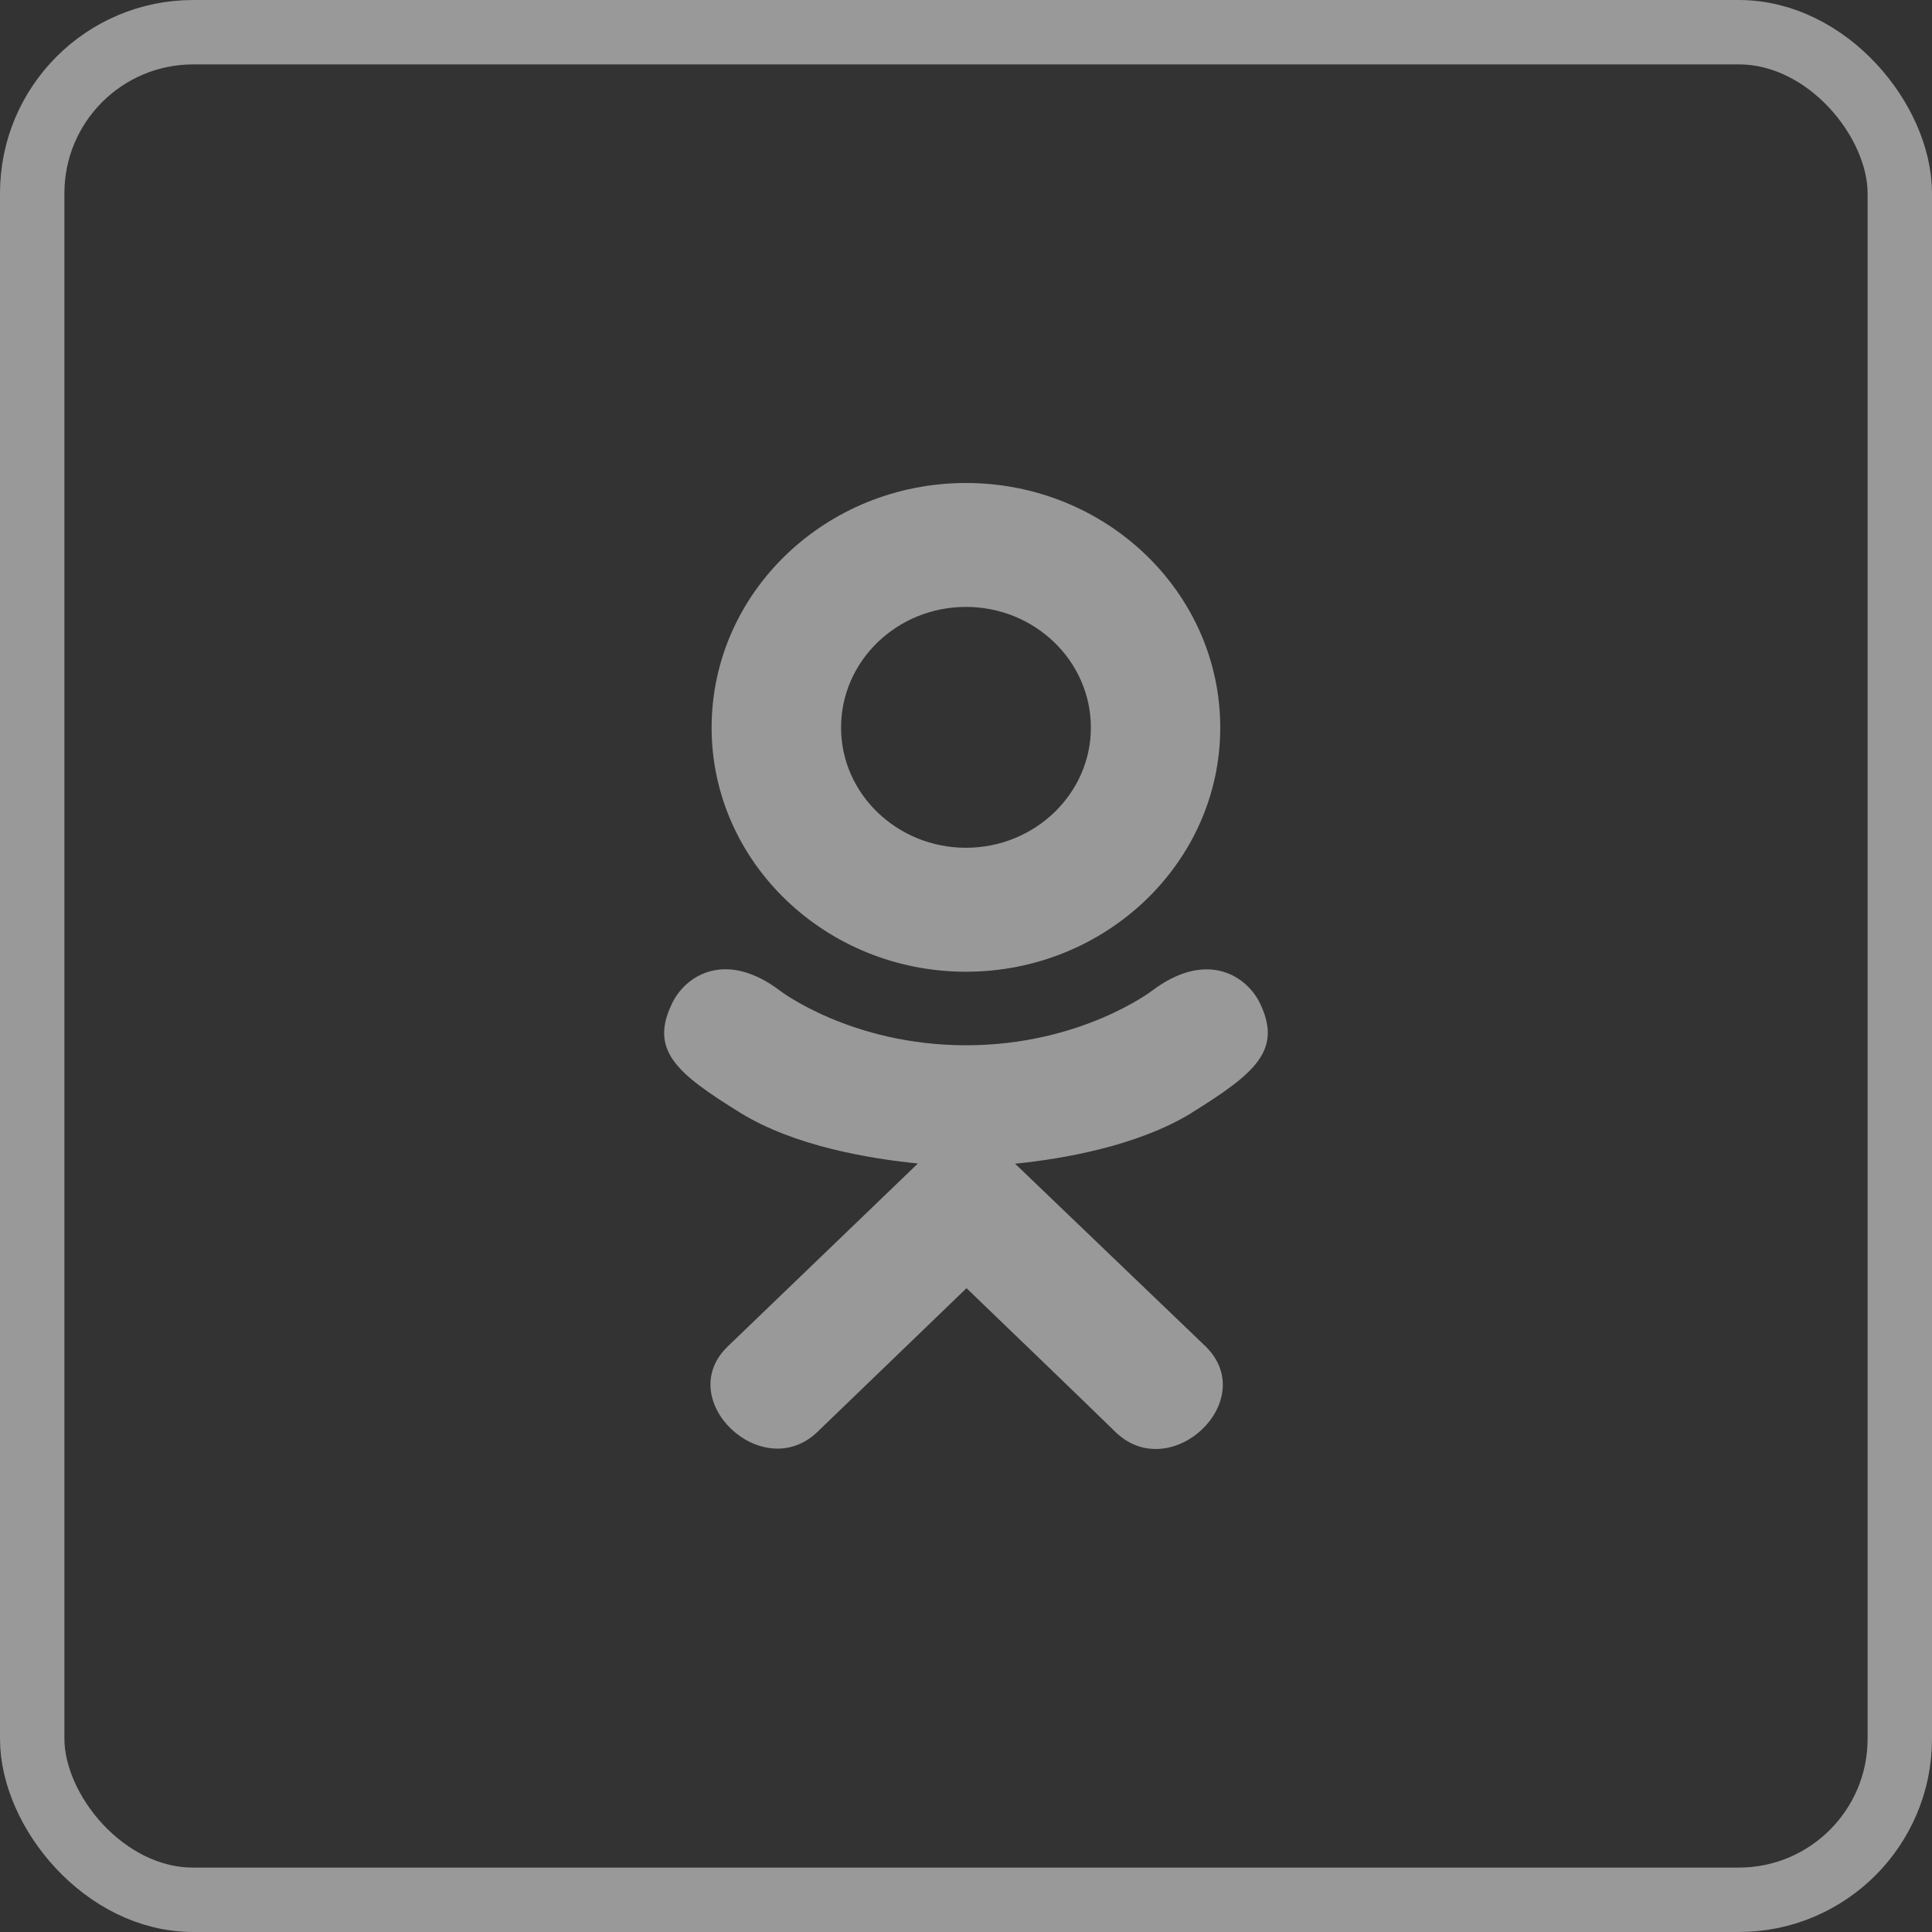 <svg width="30" height="30" viewBox="0 0 30 30" fill="none" xmlns="http://www.w3.org/2000/svg">
<rect x="0" y="0" width="30" height="30" fill="#333333" stroke="none"/>
<rect x="0.5" y="0.5" width="29" height="29" rx="2.5" stroke="white" stroke-opacity="0.5"/>
<g clip-path="url(#clip0_243_1478)">
<path d="M10.451 15.551C10.068 16.304 10.502 16.664 11.495 17.279C12.339 17.8 13.504 17.991 14.253 18.067C13.946 18.362 15.352 17.009 11.303 20.905C10.444 21.728 11.826 23.049 12.684 22.243L15.008 20.003C15.897 20.858 16.749 21.678 17.331 22.246C18.189 23.055 19.571 21.746 18.722 20.908C18.658 20.848 15.574 17.889 15.762 18.07C16.52 17.994 17.668 17.792 18.502 17.282L18.501 17.281C19.494 16.663 19.929 16.304 19.551 15.551C19.323 15.123 18.708 14.766 17.889 15.384C17.889 15.384 16.784 16.231 15.001 16.231C13.217 16.231 12.112 15.384 12.112 15.384C11.294 14.763 10.676 15.123 10.451 15.551Z" fill="white" fill-opacity="0.5"/>
<path d="M14.999 15.089C17.173 15.089 18.948 13.39 18.948 11.299C18.948 9.199 17.173 7.5 14.999 7.5C12.825 7.5 11.05 9.199 11.05 11.299C11.05 13.39 12.825 15.089 14.999 15.089ZM14.999 9.424C16.067 9.424 16.939 10.262 16.939 11.299C16.939 12.326 16.067 13.164 14.999 13.164C13.931 13.164 13.06 12.326 13.06 11.299C13.059 10.262 13.931 9.424 14.999 9.424Z" fill="white" fill-opacity="0.5"/>
</g>
<defs>
<clipPath id="clip0_243_1478">
<rect x="7.5" y="7.5" width="15" height="15" fill="white"/>
</clipPath>
</defs>
</svg>
